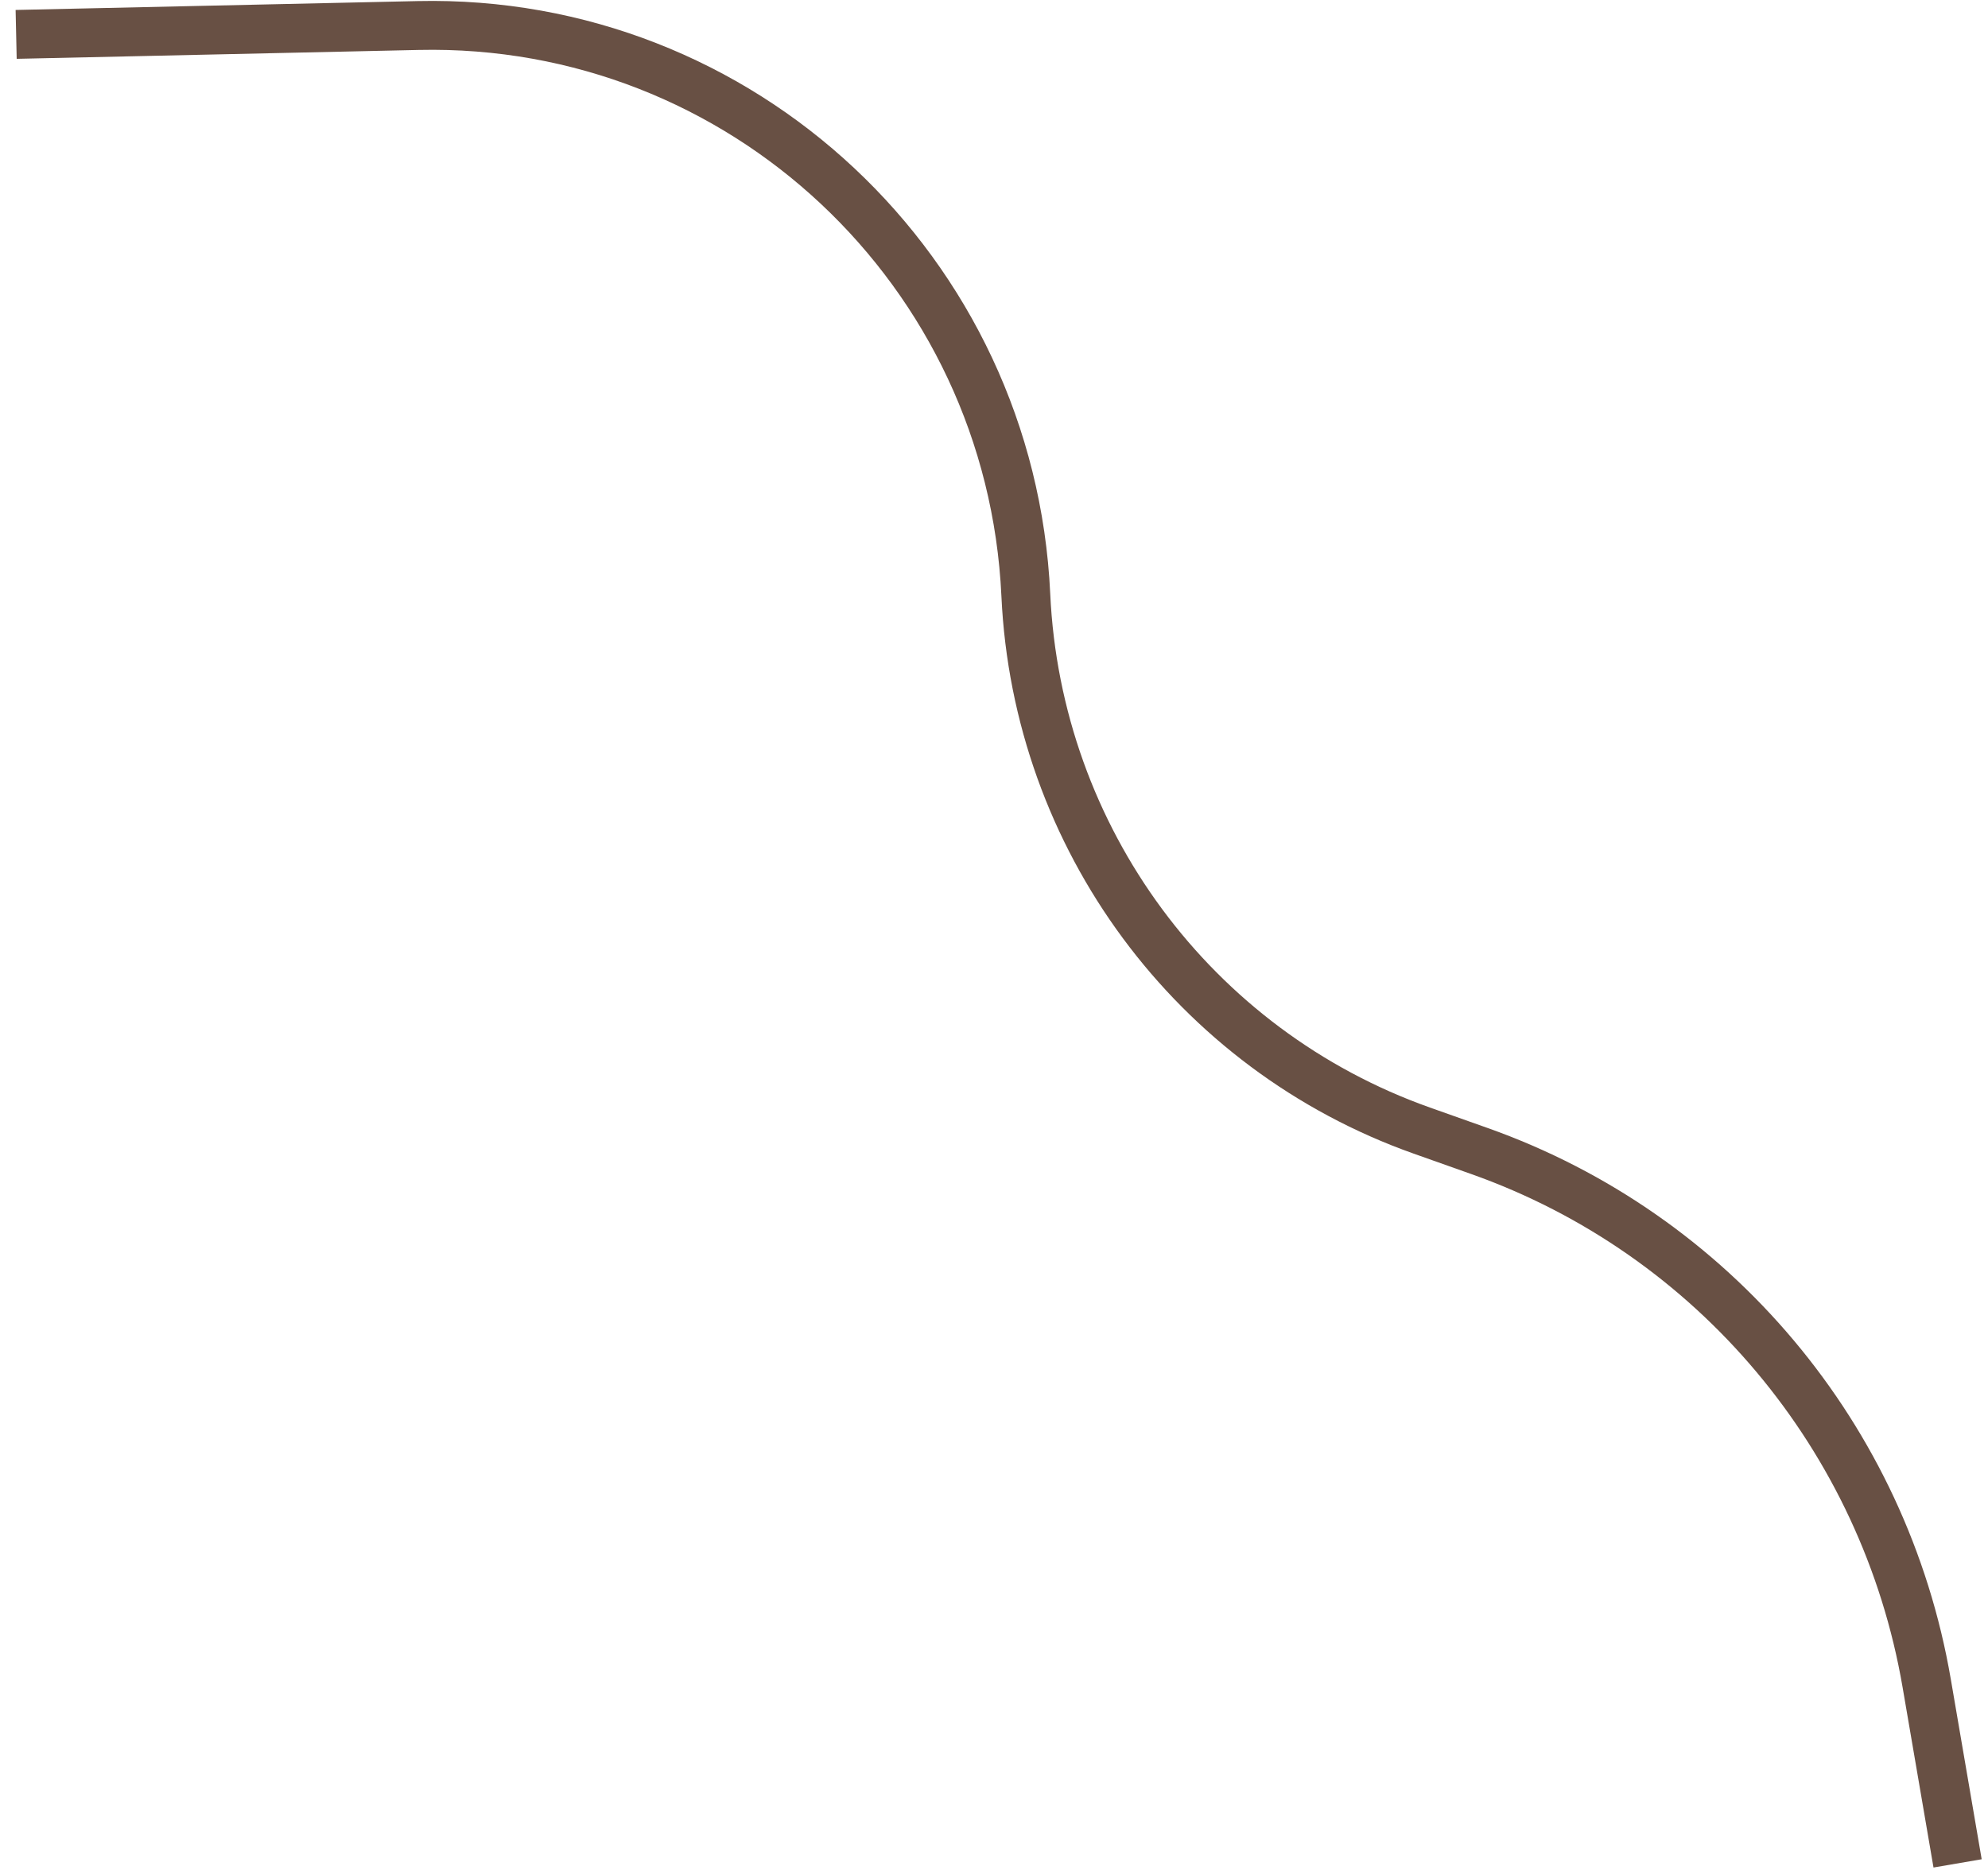 <svg width="122" height="115" viewBox="0 0 122 115" fill="none" xmlns="http://www.w3.org/2000/svg">
<path d="M0.991 2.111L25.67 1.566C45.5 1.127 62.032 16.627 62.953 36.522V36.522C63.643 51.435 73.247 64.425 87.255 69.393L90.791 70.647C105.158 75.741 115.65 88.23 118.238 103.314L120.134 114.37" stroke="#685044" stroke-width="3"/>
</svg>
